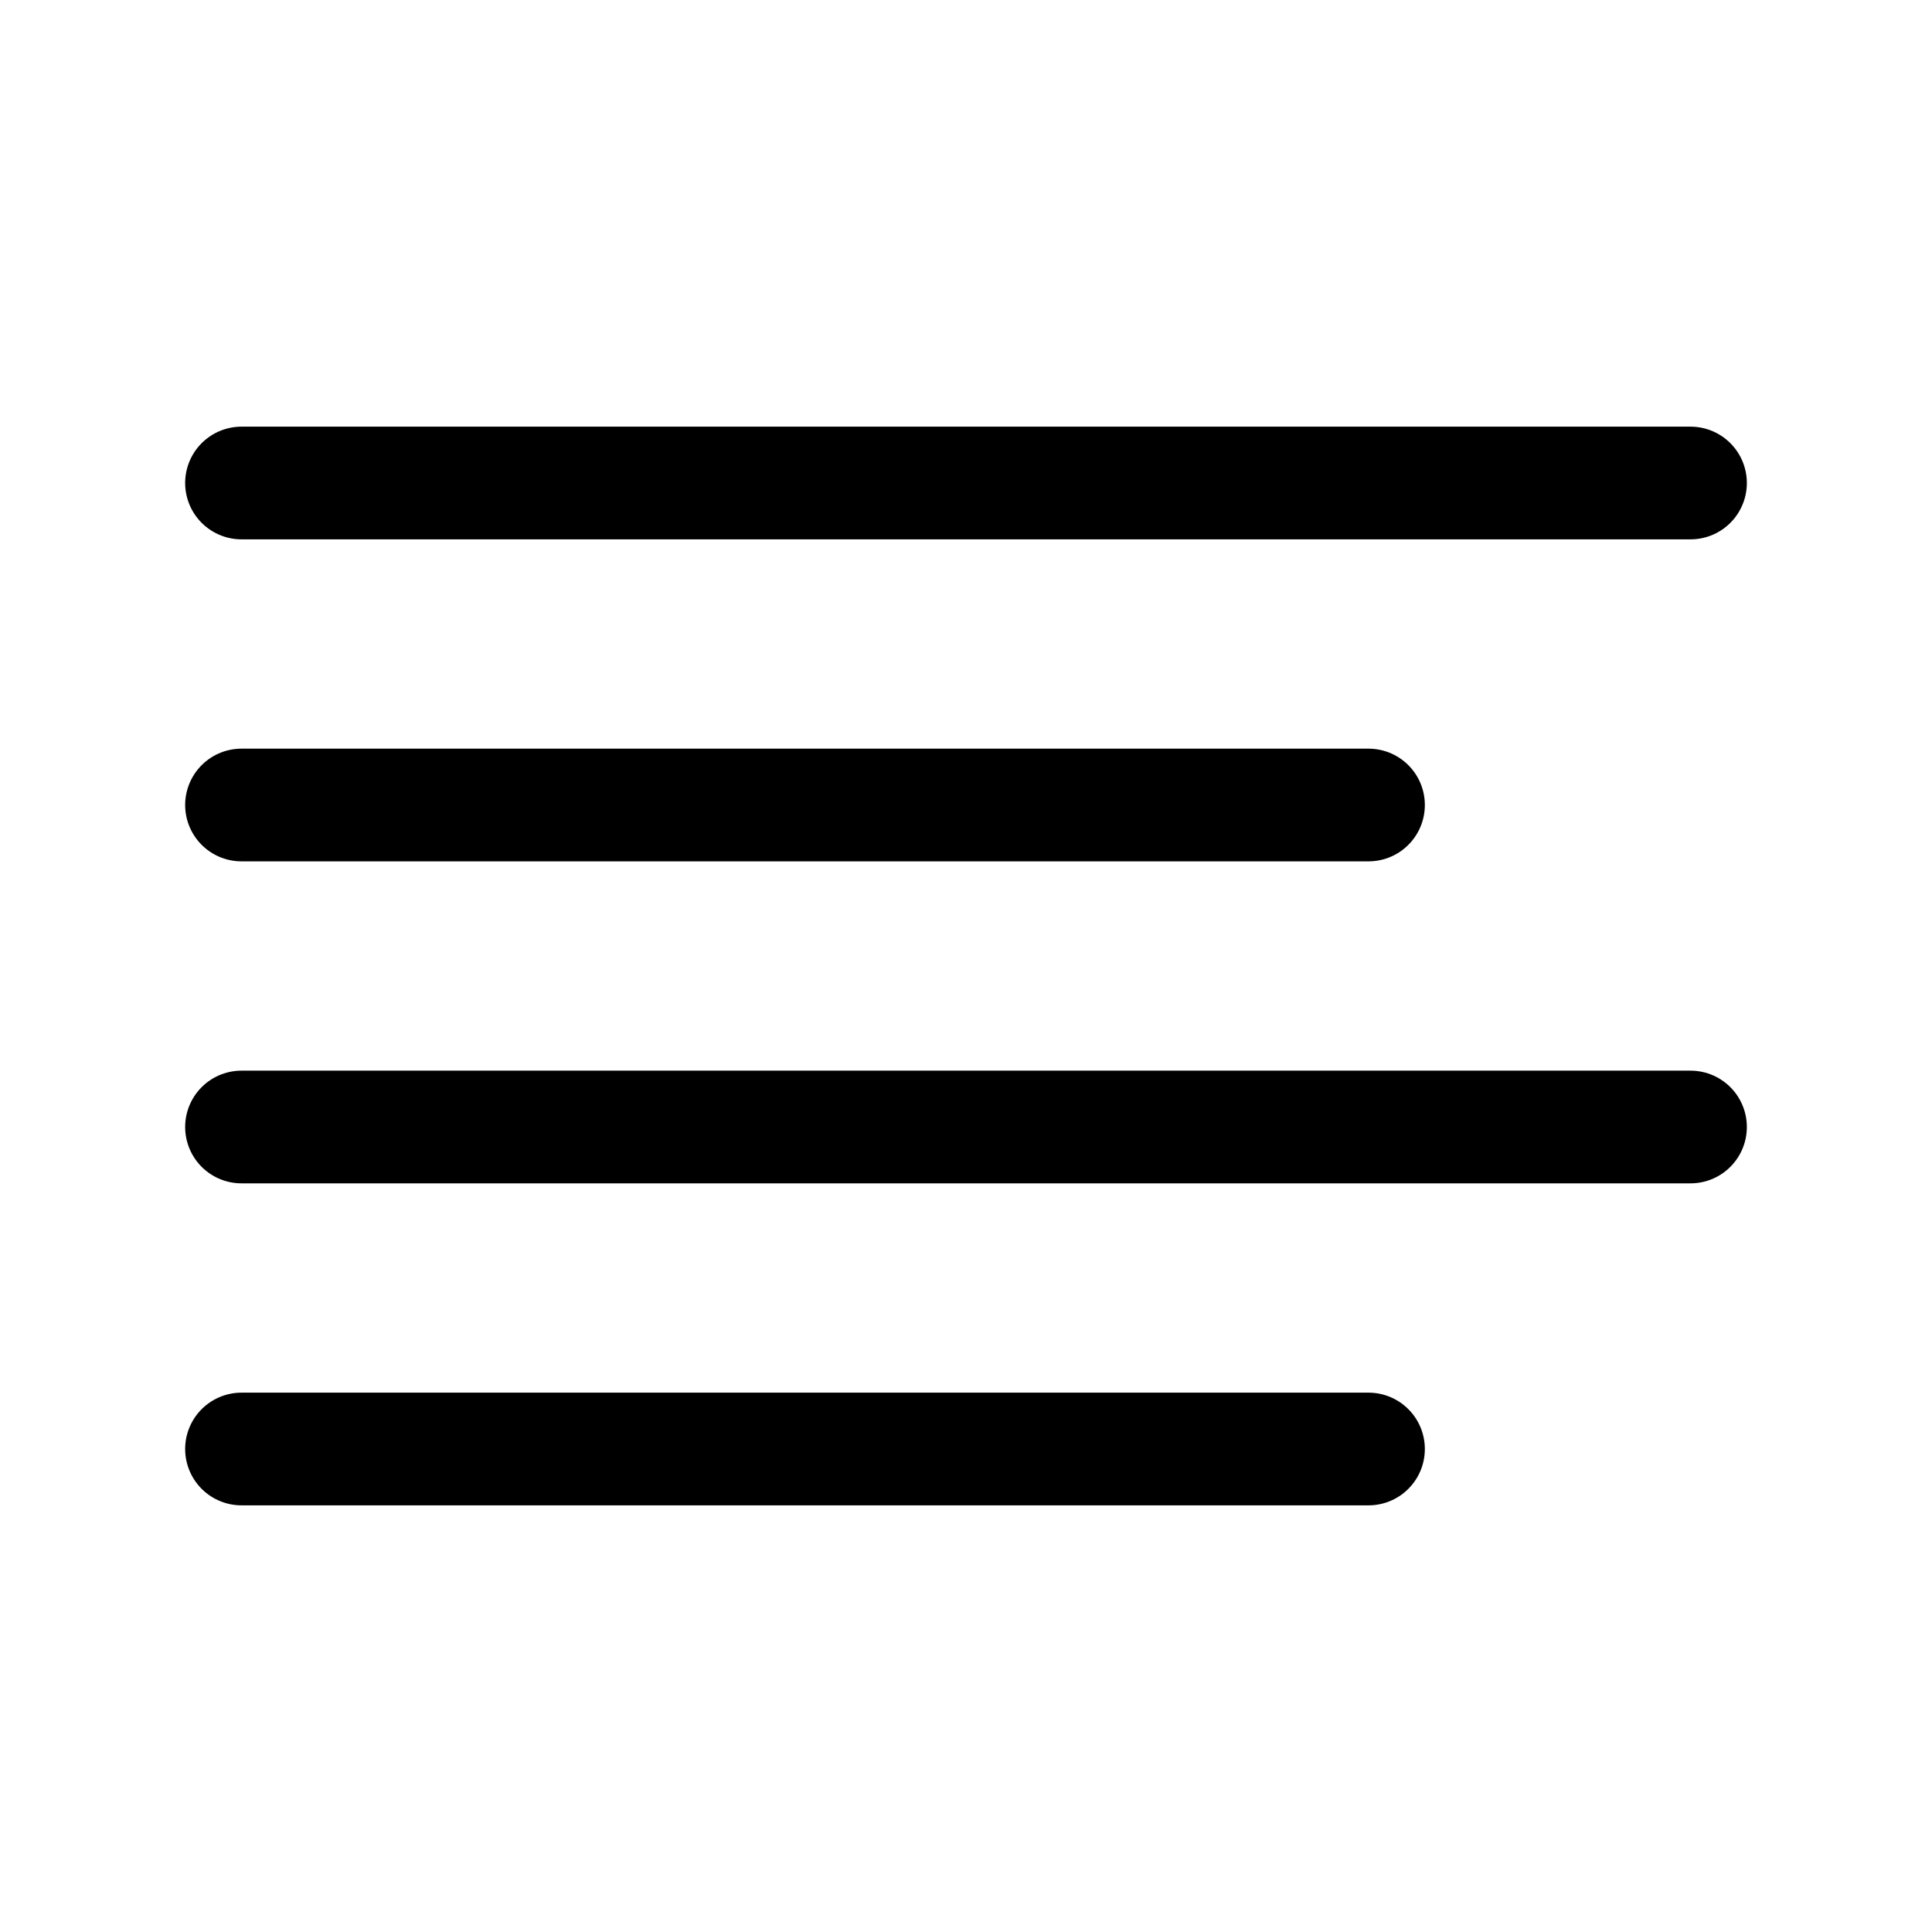 <?xml version="1.0" encoding="UTF-8"?><svg width="19px" height="19px" stroke-width="1.4" viewBox="0 0 24 24" fill="none" xmlns="http://www.w3.org/2000/svg" color="#000000"><path d="M3 10L17 10" stroke="#000000" stroke-width="1.4" stroke-linecap="round" stroke-linejoin="round"></path><path d="M3 6H21" stroke="#000000" stroke-width="1.4" stroke-linecap="round" stroke-linejoin="round"></path><path d="M3 18L17 18" stroke="#000000" stroke-width="1.4" stroke-linecap="round" stroke-linejoin="round"></path><path d="M3 14H21" stroke="#000000" stroke-width="1.4" stroke-linecap="round" stroke-linejoin="round"></path></svg>
